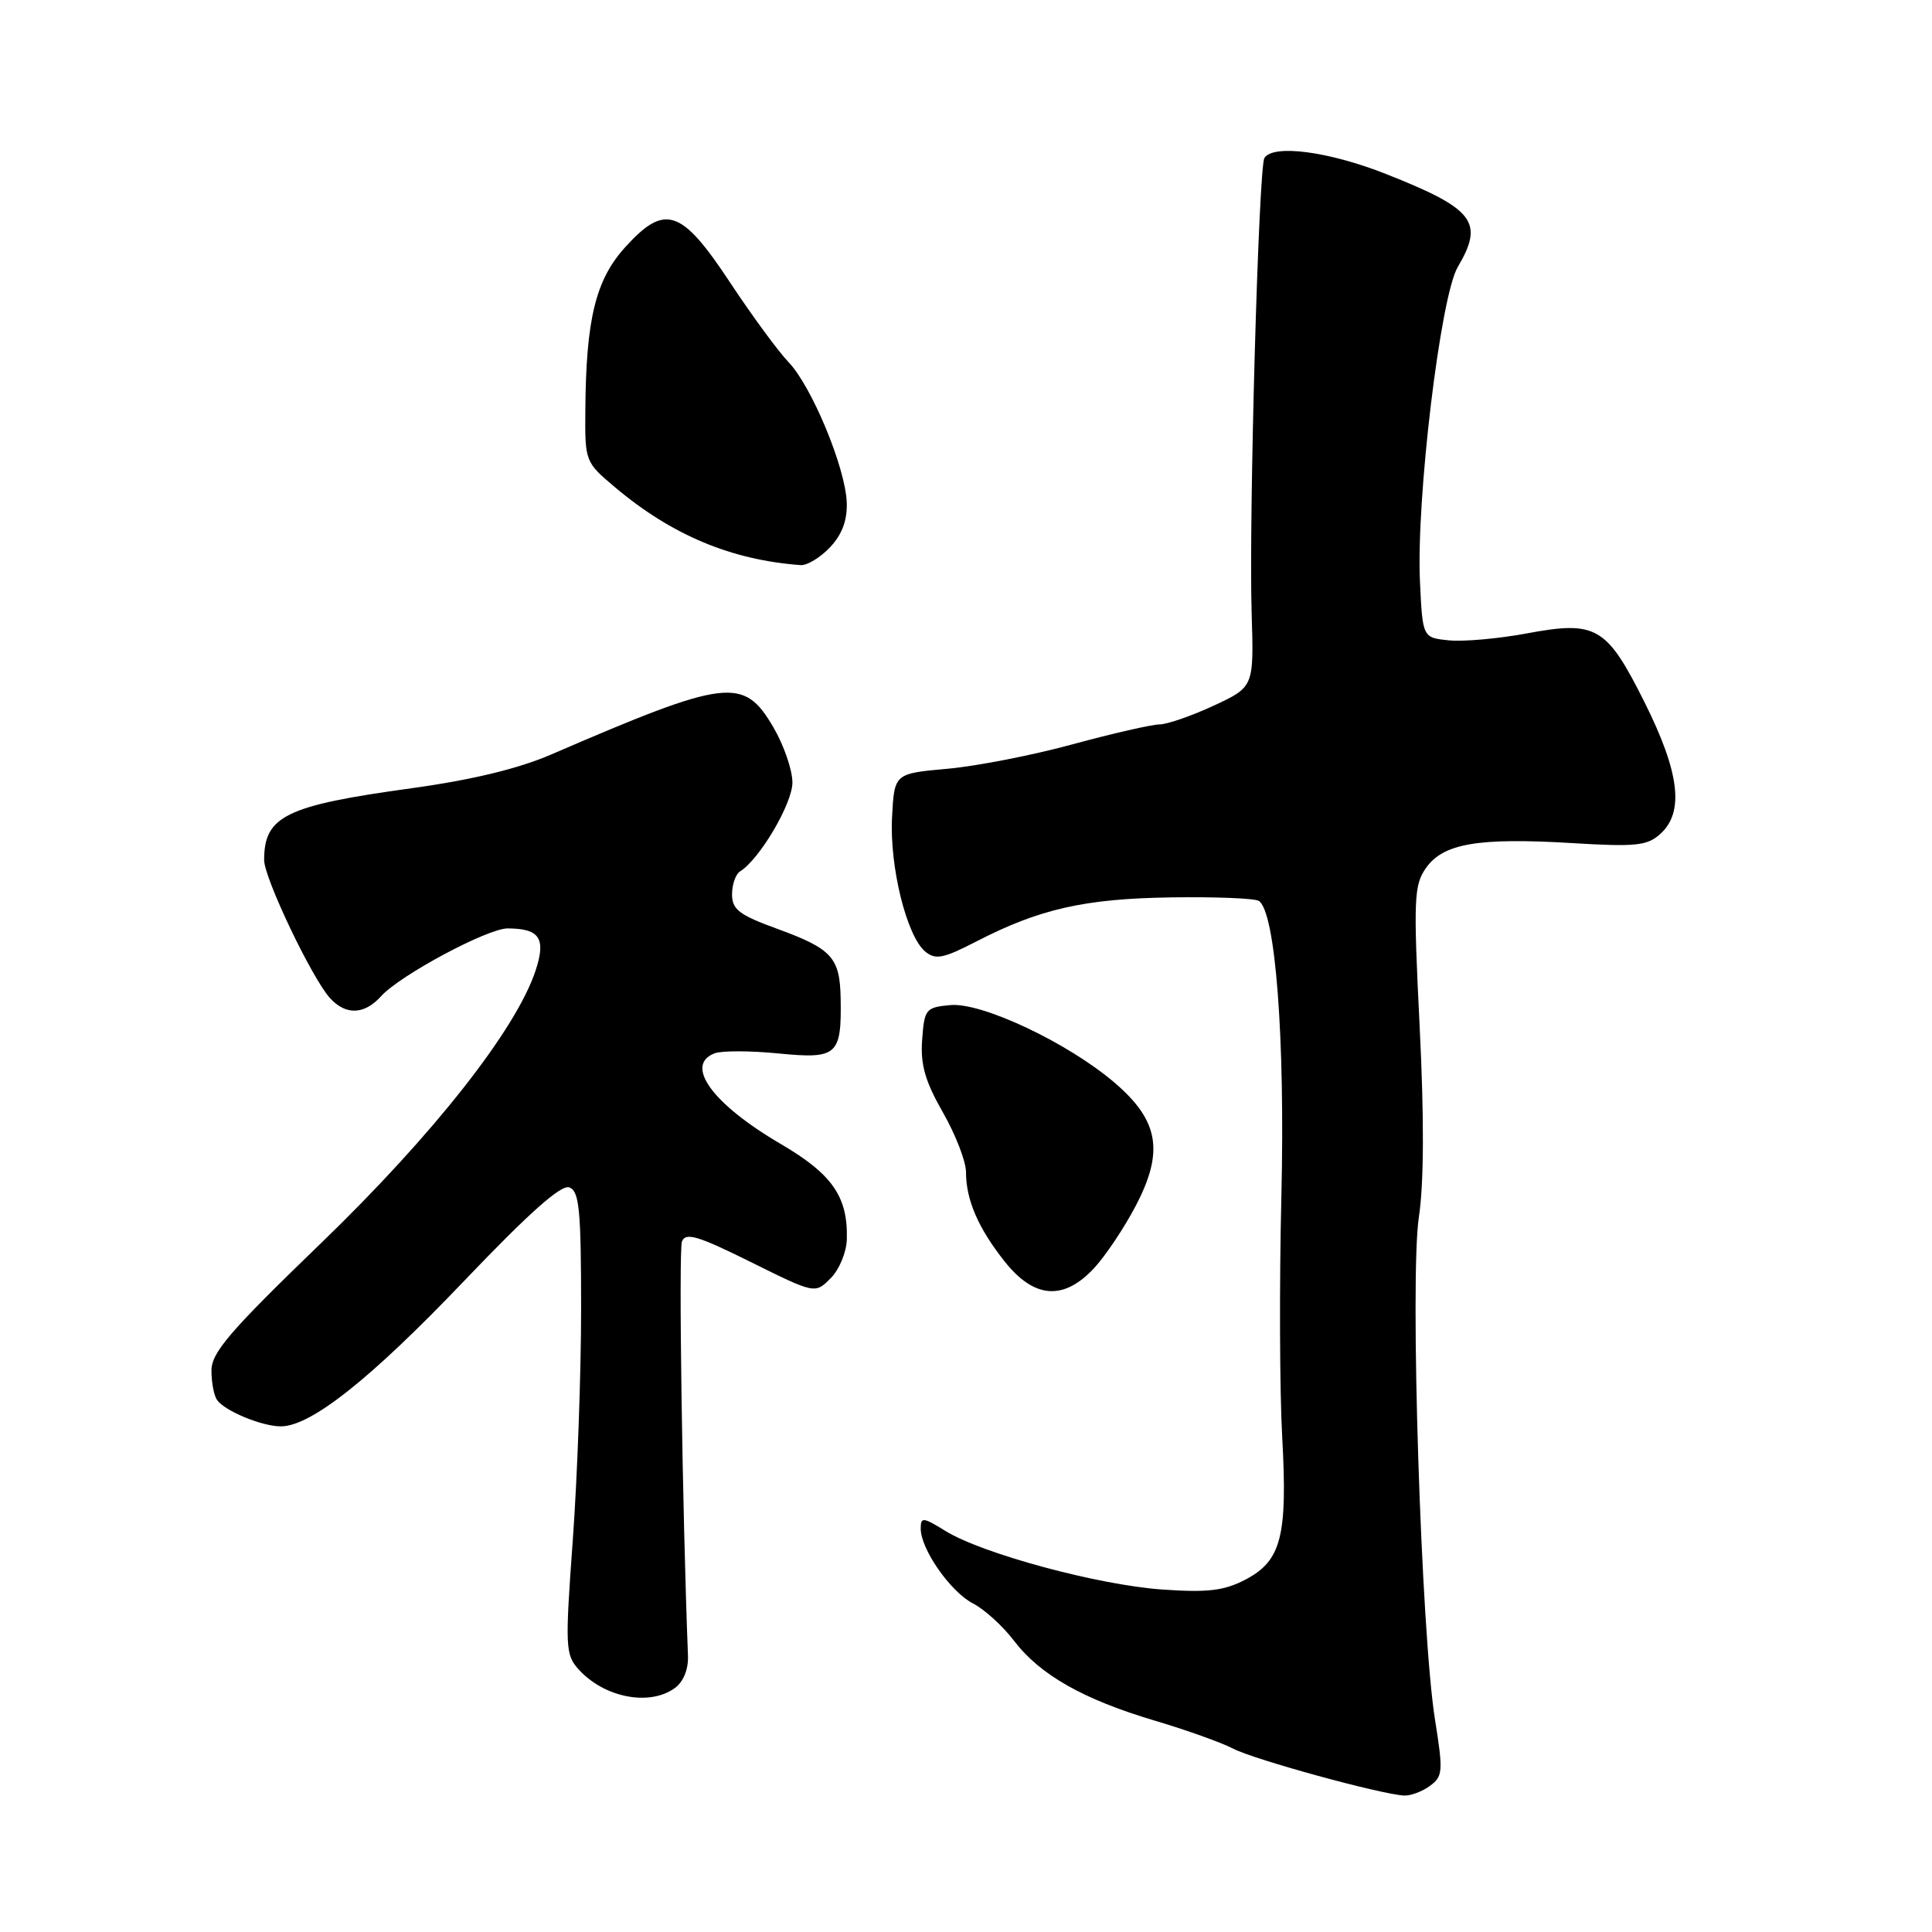 <?xml version="1.0" encoding="UTF-8" standalone="no"?>
<!DOCTYPE svg PUBLIC "-//W3C//DTD SVG 1.1//EN" "http://www.w3.org/Graphics/SVG/1.1/DTD/svg11.dtd" >
<svg xmlns="http://www.w3.org/2000/svg" xmlns:xlink="http://www.w3.org/1999/xlink" version="1.1" viewBox="0 0 256 256">
 <g >
 <path fill="currentColor"
d=" M 189.47 236.64 C 191.19 235.39 191.24 234.72 190.15 227.89 C 188.30 216.41 186.79 169.26 188.01 161.25 C 188.68 156.79 188.72 148.23 188.11 136.00 C 187.27 119.06 187.35 117.29 188.96 115.00 C 191.24 111.76 195.87 110.97 208.25 111.71 C 216.77 112.23 218.26 112.07 220.00 110.50 C 223.20 107.61 222.56 102.36 217.91 93.05 C 212.87 82.99 211.53 82.21 202.25 83.94 C 198.54 84.63 193.93 85.04 192.00 84.85 C 188.50 84.50 188.50 84.50 188.15 77.00 C 187.65 66.07 190.87 39.26 193.16 35.38 C 196.68 29.42 195.36 27.69 183.72 23.08 C 176.10 20.06 168.69 19.08 167.54 20.94 C 166.77 22.18 165.46 68.82 165.85 81.26 C 166.15 91.02 166.15 91.02 160.83 93.50 C 157.90 94.86 154.66 95.98 153.64 95.99 C 152.61 96.00 147.44 97.18 142.14 98.62 C 136.84 100.07 129.36 101.53 125.50 101.87 C 118.50 102.50 118.50 102.50 118.20 108.32 C 117.86 114.83 120.14 124.04 122.59 126.08 C 123.96 127.21 124.97 127.02 129.35 124.76 C 137.74 120.43 143.72 119.08 155.15 118.91 C 161.00 118.82 166.24 119.03 166.79 119.37 C 169.00 120.74 170.29 137.50 169.79 158.50 C 169.51 170.05 169.56 184.41 169.90 190.42 C 170.62 203.58 169.78 206.83 165.00 209.32 C 162.19 210.78 160.03 211.04 154.00 210.62 C 145.50 210.02 130.15 205.88 125.26 202.85 C 122.30 201.02 122.00 200.99 122.00 202.55 C 122.00 205.28 125.94 210.92 128.93 212.47 C 130.44 213.24 132.89 215.47 134.37 217.42 C 137.81 221.93 143.55 225.18 153.00 227.99 C 157.12 229.21 161.81 230.88 163.41 231.71 C 166.25 233.18 182.97 237.76 186.06 237.92 C 186.92 237.96 188.45 237.39 189.47 236.64 Z  M 89.44 223.66 C 90.55 222.85 91.23 221.18 91.16 219.41 C 90.40 199.77 89.91 165.68 90.36 164.51 C 90.84 163.26 92.46 163.74 99.47 167.22 C 108.00 171.45 108.00 171.45 110.06 169.38 C 111.20 168.25 112.16 165.93 112.21 164.23 C 112.37 158.59 110.29 155.58 103.45 151.58 C 94.40 146.29 90.64 141.12 94.69 139.57 C 95.62 139.21 99.44 139.22 103.17 139.59 C 110.94 140.35 111.52 139.84 111.39 132.29 C 111.29 126.87 110.24 125.72 102.98 123.07 C 97.95 121.24 97.00 120.51 97.00 118.51 C 97.00 117.19 97.48 115.82 98.07 115.46 C 100.65 113.86 105.00 106.48 105.00 103.69 C 105.00 102.03 103.86 98.72 102.46 96.34 C 98.53 89.64 96.37 89.90 73.00 99.99 C 68.67 101.86 62.49 103.35 54.50 104.45 C 37.86 106.74 35.00 108.13 35.00 113.96 C 35.00 116.34 41.32 129.59 43.72 132.25 C 45.81 134.55 48.27 134.47 50.49 132.01 C 53.02 129.21 64.63 123.00 67.28 123.02 C 71.52 123.04 72.37 124.34 70.97 128.60 C 68.39 136.42 57.39 150.39 42.51 164.75 C 30.41 176.43 28.00 179.24 28.02 181.63 C 28.02 183.21 28.36 184.96 28.77 185.52 C 29.82 186.98 34.72 189.00 37.21 189.00 C 41.19 189.00 49.07 182.75 61.48 169.75 C 70.13 160.69 74.36 156.92 75.45 157.34 C 76.76 157.84 77.00 160.34 77.00 173.45 C 77.00 181.98 76.50 195.75 75.90 204.04 C 74.87 218.19 74.91 219.25 76.65 221.18 C 80.04 224.95 86.08 226.13 89.44 223.66 Z  M 144.95 168.06 C 146.46 166.44 148.96 162.71 150.50 159.76 C 154.26 152.57 153.56 148.50 147.71 143.48 C 141.54 138.19 130.08 132.78 125.91 133.18 C 122.67 133.48 122.48 133.71 122.19 137.78 C 121.95 141.08 122.58 143.26 124.94 147.40 C 126.62 150.34 128.00 153.90 128.00 155.31 C 128.00 158.99 129.62 162.73 133.11 167.14 C 137.02 172.07 140.91 172.38 144.95 168.06 Z  M 109.99 72.51 C 111.59 70.81 112.28 68.94 112.20 66.57 C 112.02 61.95 107.56 51.20 104.49 47.99 C 103.12 46.56 99.64 41.82 96.75 37.45 C 90.28 27.65 88.11 26.93 82.82 32.78 C 78.92 37.09 77.65 42.30 77.56 54.35 C 77.50 61.15 77.54 61.24 81.50 64.57 C 89.01 70.90 96.88 74.20 106.08 74.88 C 106.94 74.95 108.70 73.88 109.99 72.51 Z "/>
</g>
</svg>